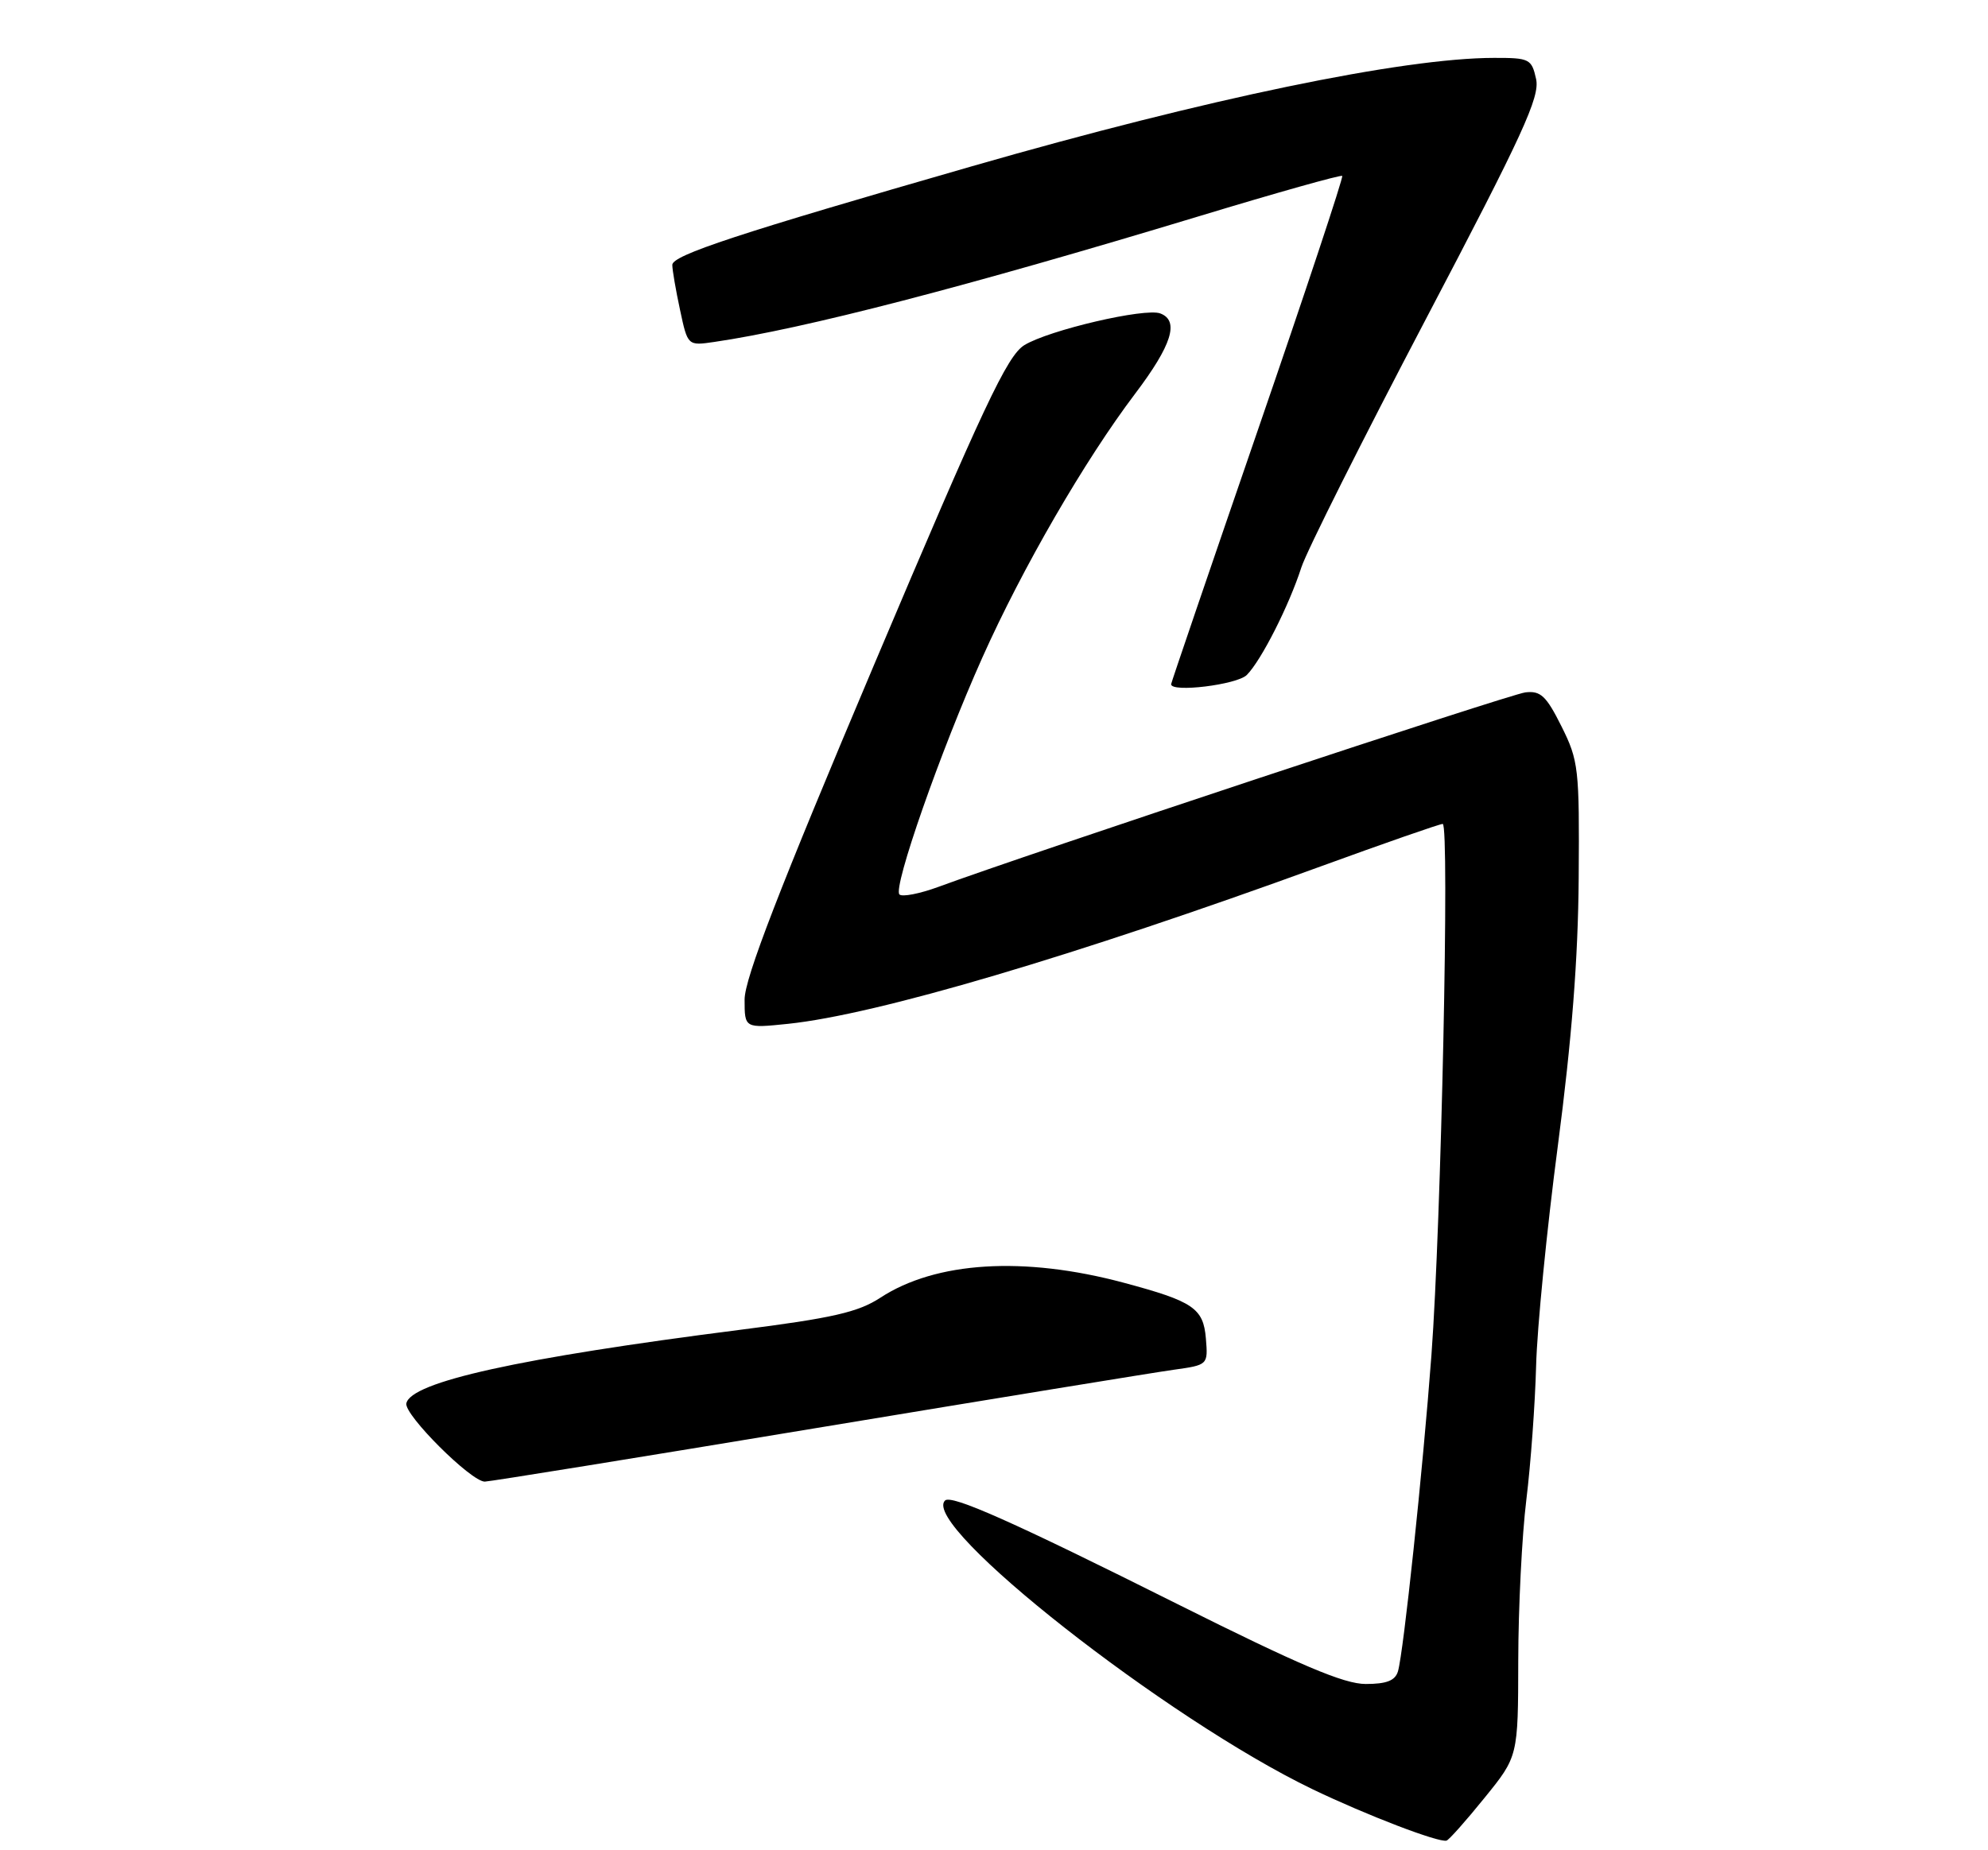 <?xml version="1.0" encoding="UTF-8" standalone="no"?>
<!DOCTYPE svg PUBLIC "-//W3C//DTD SVG 1.1//EN" "http://www.w3.org/Graphics/SVG/1.1/DTD/svg11.dtd" >
<svg xmlns="http://www.w3.org/2000/svg" xmlns:xlink="http://www.w3.org/1999/xlink" version="1.1" viewBox="0 0 275 256">
 <g >
 <path fill="currentColor"
d=" M 205.35 248.76 C 210.00 243.03 210.00 243.03 210.02 229.76 C 210.03 222.47 210.53 212.45 211.14 207.50 C 211.75 202.55 212.35 194.22 212.49 189.00 C 212.62 183.78 213.98 170.05 215.50 158.50 C 217.42 143.87 218.30 132.65 218.38 121.50 C 218.49 106.31 218.37 105.25 216.00 100.50 C 213.89 96.27 213.11 95.55 211.00 95.80 C 208.79 96.07 141.94 118.23 129.81 122.71 C 127.22 123.66 124.80 124.13 124.42 123.76 C 123.49 122.82 130.10 103.92 135.88 91.00 C 141.43 78.58 150.06 63.68 157.01 54.49 C 162.10 47.76 163.17 44.38 160.51 43.37 C 158.41 42.56 145.06 45.68 141.69 47.76 C 139.32 49.23 136.05 56.19 120.94 91.91 C 107.79 123.00 103.00 135.38 103.00 138.30 C 103.00 142.28 103.00 142.28 109.01 141.66 C 121.27 140.38 148.53 132.32 182.66 119.89 C 191.55 116.65 199.16 114.00 199.57 114.00 C 200.54 114.00 199.36 169.32 198.01 187.50 C 196.82 203.45 194.15 228.64 193.38 231.25 C 193.00 232.53 191.81 233.00 188.92 233.00 C 185.91 233.00 179.81 230.41 162.89 221.95 C 140.11 210.55 131.58 206.75 130.72 207.62 C 127.28 211.05 161.42 237.87 181.58 247.57 C 189.03 251.15 199.02 254.98 200.10 254.67 C 200.43 254.58 202.80 251.92 205.35 248.76 Z  M 112.85 197.60 C 137.41 193.53 159.66 189.90 162.31 189.53 C 167.11 188.86 167.11 188.86 166.81 185.19 C 166.46 181.00 165.07 180.06 155.44 177.48 C 141.63 173.78 129.44 174.54 121.77 179.56 C 118.71 181.56 115.18 182.37 102.27 184.01 C 71.84 187.89 56.79 191.21 56.21 194.18 C 55.90 195.76 65.16 205.00 67.06 205.00 C 67.69 205.00 88.30 201.67 112.85 197.60 Z  M 172.47 93.39 C 174.46 91.39 178.30 83.83 180.02 78.50 C 180.73 76.30 188.47 60.86 197.22 44.19 C 210.68 18.55 213.03 13.43 212.49 10.94 C 211.87 8.15 211.58 8.00 206.67 8.01 C 194.07 8.02 166.92 13.66 134.50 22.99 C 102.08 32.32 93.00 35.31 93.00 36.65 C 93.00 37.34 93.48 40.14 94.07 42.88 C 95.13 47.85 95.13 47.85 98.82 47.31 C 111.24 45.49 133.49 39.72 165.92 29.90 C 176.61 26.66 185.49 24.16 185.67 24.34 C 185.85 24.52 180.60 40.34 174.00 59.50 C 167.40 78.67 162.00 94.49 162.00 94.67 C 162.00 95.86 171.12 94.74 172.47 93.39 Z "/>
</g>
</svg>